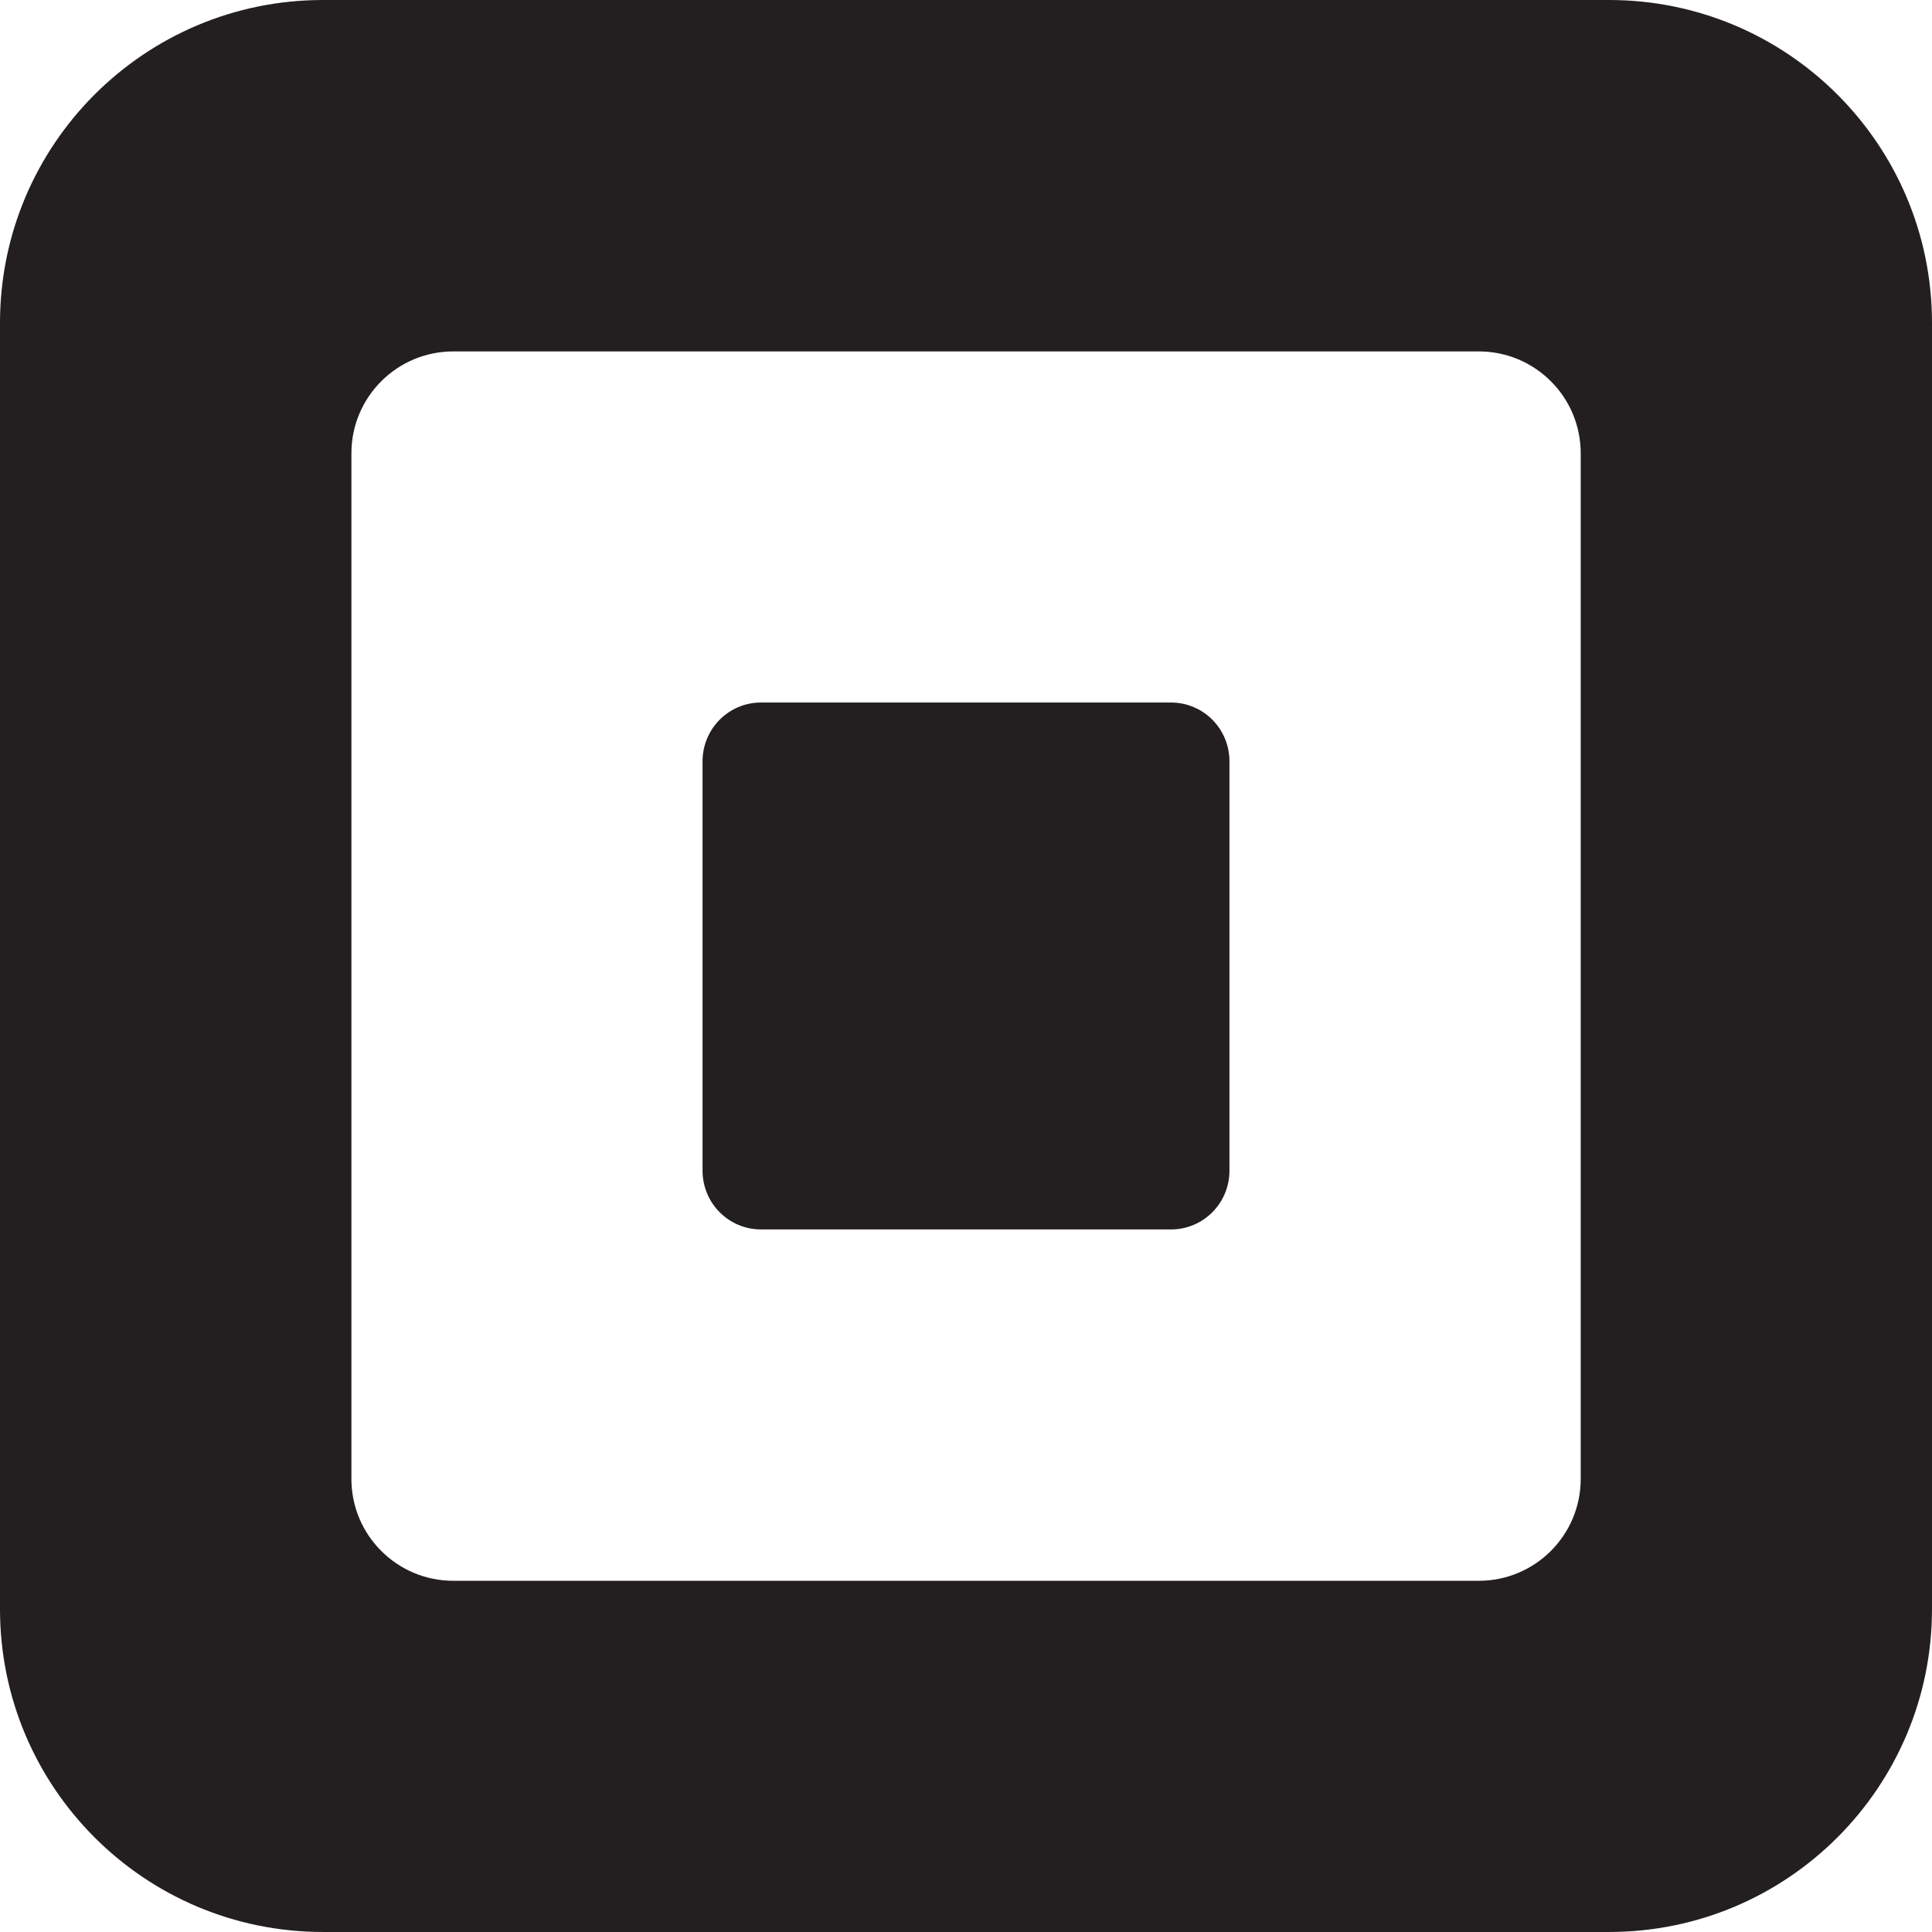 <svg xmlns="http://www.w3.org/2000/svg" viewBox="25.844 25.86 1673.005 1672.988"><g fill="#231f20" fill-rule="nonzero"><path d="M1394.65 1306.51c0 48.737-39.502 88.221-88.221 88.221H418.37c-48.728 0-88.221-39.484-88.221-88.221V418.392c0-48.72 39.493-88.221 88.221-88.221h888.059c48.719 0 88.221 39.501 88.221 88.221v888.118zm24.596-1280.65h-1113.8c-154.423 0-279.602 125.18-279.602 279.594v1113.8c0 154.415 125.179 279.594 279.602 279.594h1113.8c154.423 0 279.603-125.179 279.603-279.594v-1113.8c0-154.414-125.18-279.594-279.603-279.594"></path><path d="M684.836 1090.48c-28.01 0-50.621-22.771-50.621-50.866V685.082c0-28.087 22.611-50.875 50.621-50.875h355.031c28.018 0 50.621 22.788 50.621 50.875v354.532c0 28.095-22.603 50.866-50.621 50.866H684.836z"></path></g></svg>